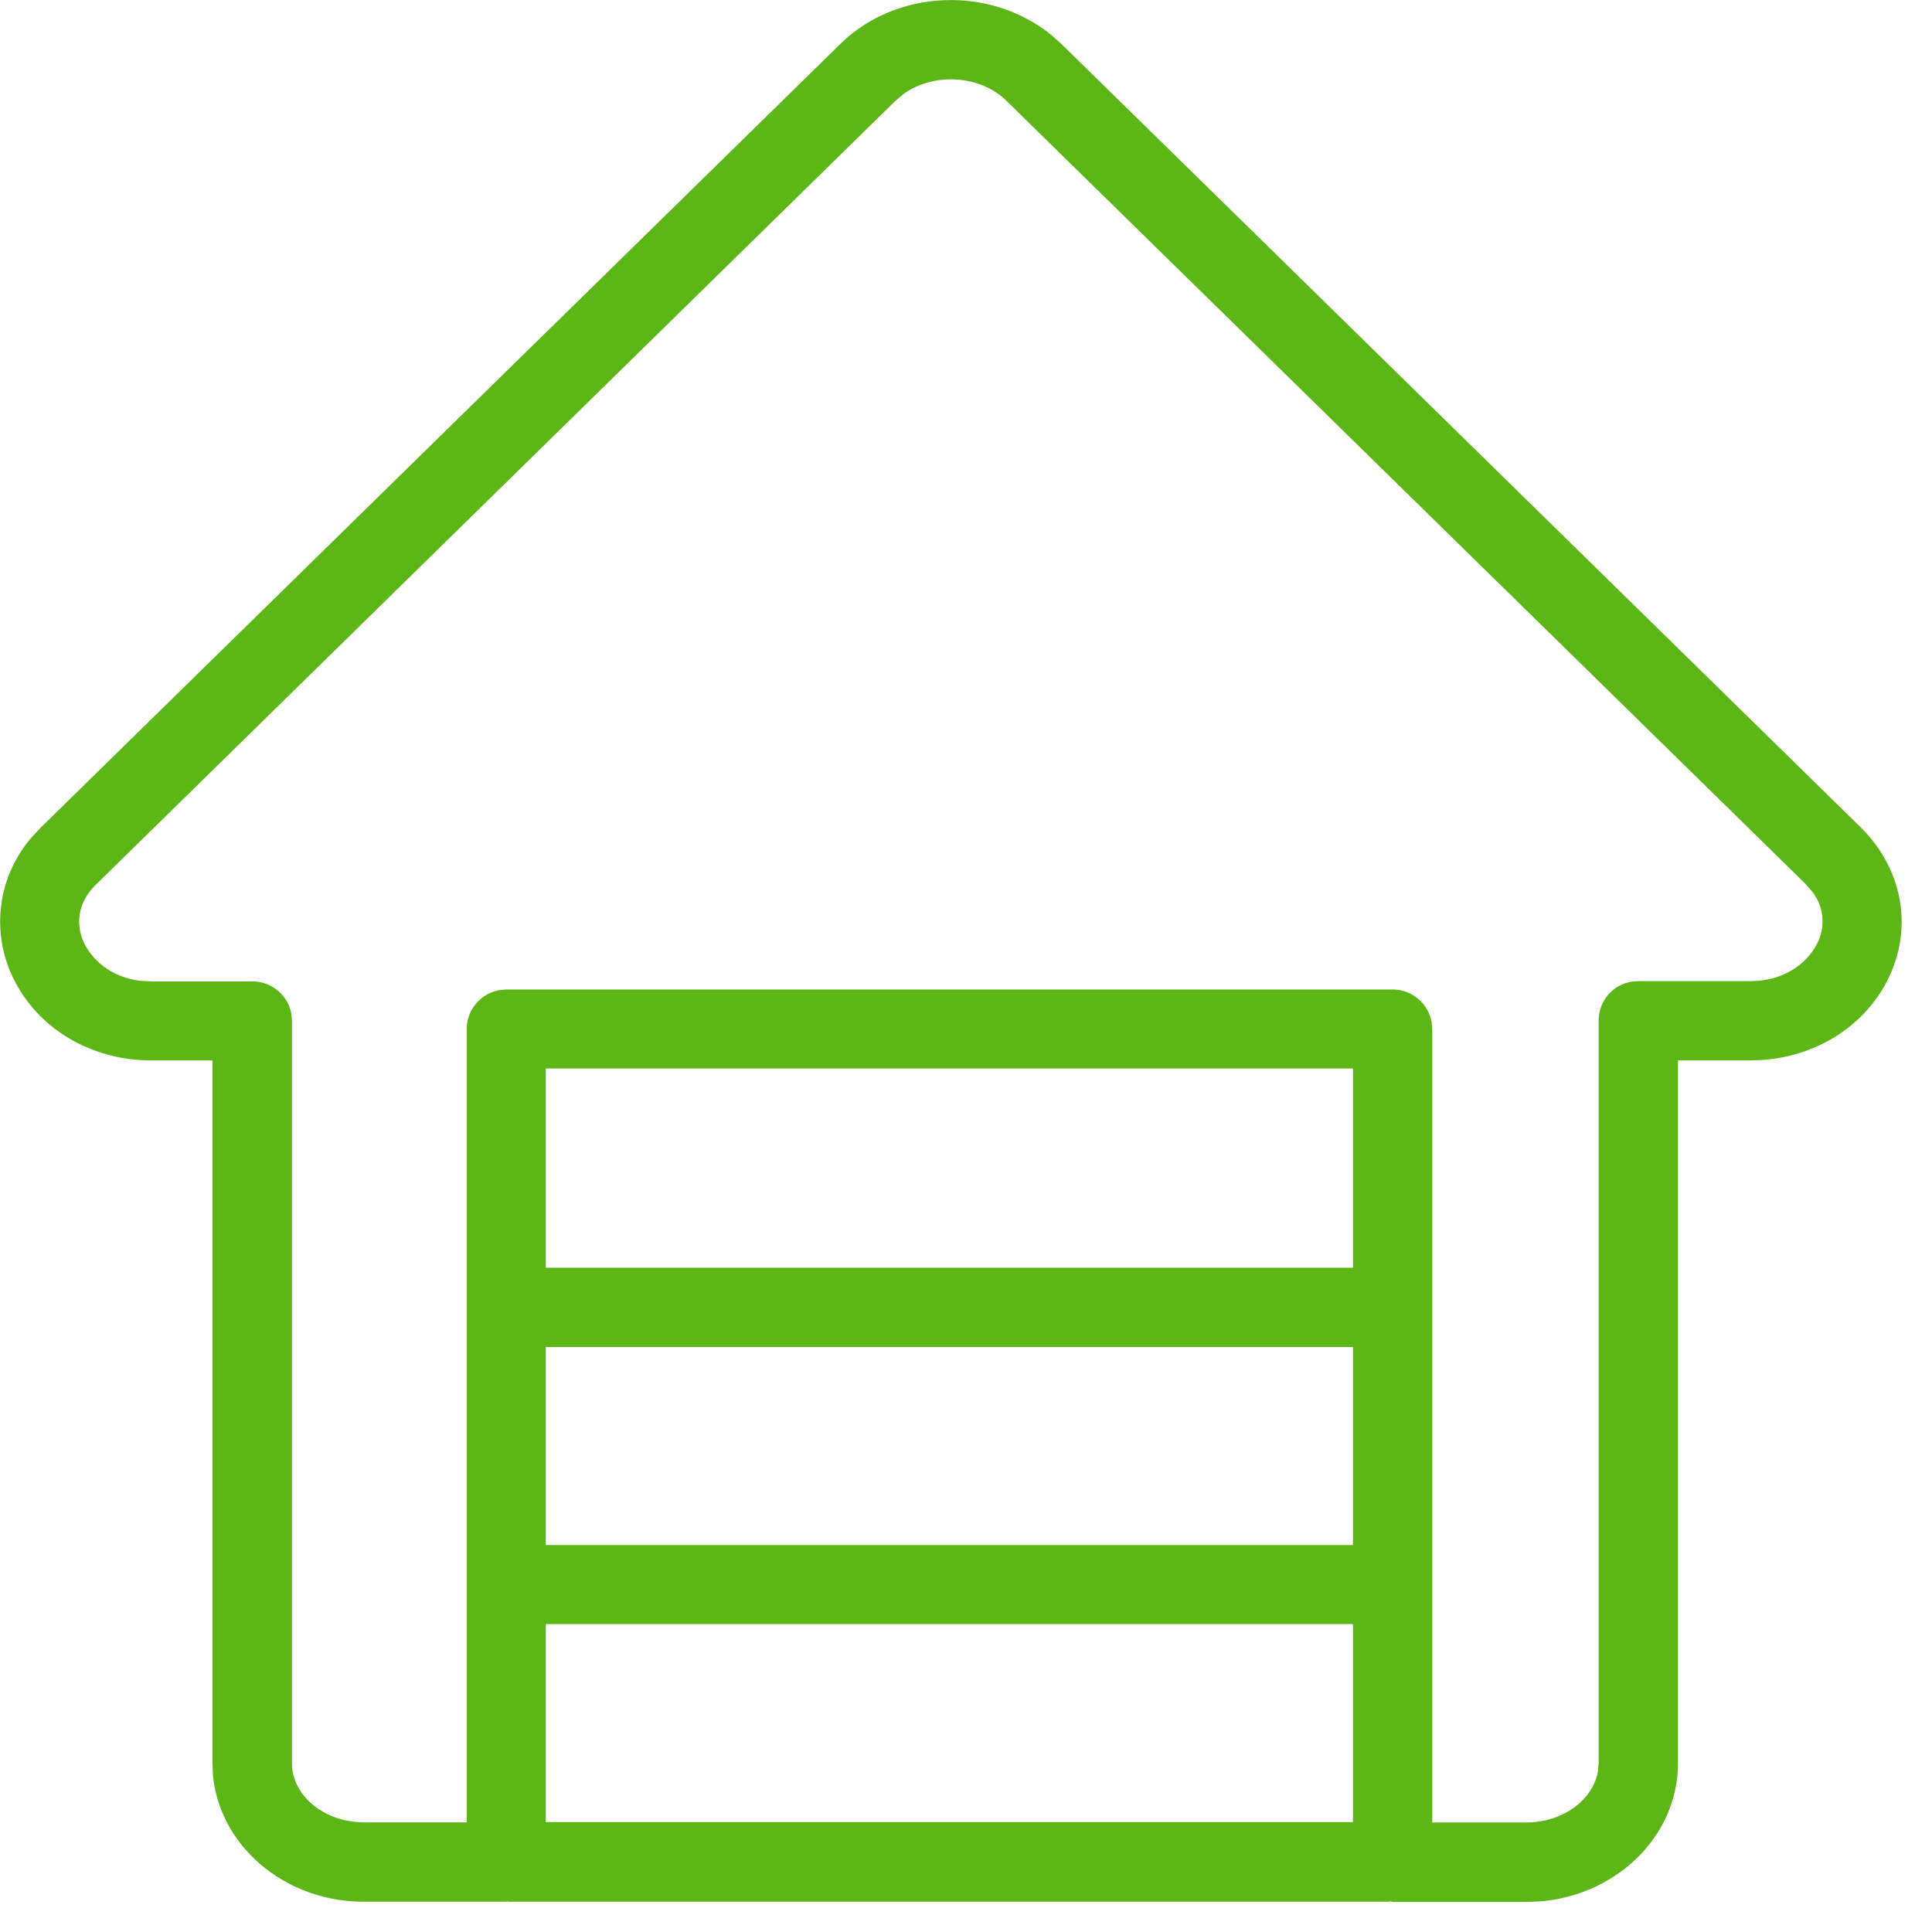 <svg width="24" height="24" viewBox="0 0 24 24" xmlns="http://www.w3.org/2000/svg"><path d="M13.058.433l.129.115 9.926 9.728c.49.484.642 1.163.39 1.778-.26.634-.881 1.06-1.608 1.113l-.157.006h-.894v8.733c0 .9-.762 1.643-1.728 1.715l-.155.006h-1.66c-.01 0-.017-.007-.027-.007l-.013.002-.014.002H6.32l-.013-.004-.009.002-.008.002H4.521c-.987 0-1.797-.698-1.876-1.58l-.006-.141v-8.73h-.757c-.793 0-1.482-.44-1.761-1.12a1.594 1.594 0 01.283-1.663l.107-.114L10.437.548c.702-.689 1.865-.727 2.62-.115zm-1.836.737l-.096.08-9.93 9.735c-.278.272-.225.558-.164.699.085.209.322.453.714.5l.136.008h1.254c.24 0 .441.172.483.402l.008.088v9.22c0 .376.344.686.785.73l.112.007h1.274v-9.856c0-.239.173-.44.403-.483l.088-.008h11.012c.239 0 .44.173.483.403l.008.088v9.856h1.17c.455 0 .834-.284.89-.647l.007-.093v-9.22c0-.242.172-.442.402-.483l.089-.008h1.388c.477 0 .756-.275.854-.507a.597.597 0 00-.084-.61l-.081-.093L12.5 1.25c-.33-.323-.908-.35-1.28-.08zm5.585 19.005H6.78v2.46h10.027v-2.46zm0-3.442H6.78v2.46h10.027v-2.46zm0-3.46H6.78v2.475h10.027v-2.474z" fill="#5CB615" fill-rule="nonzero"/></svg>